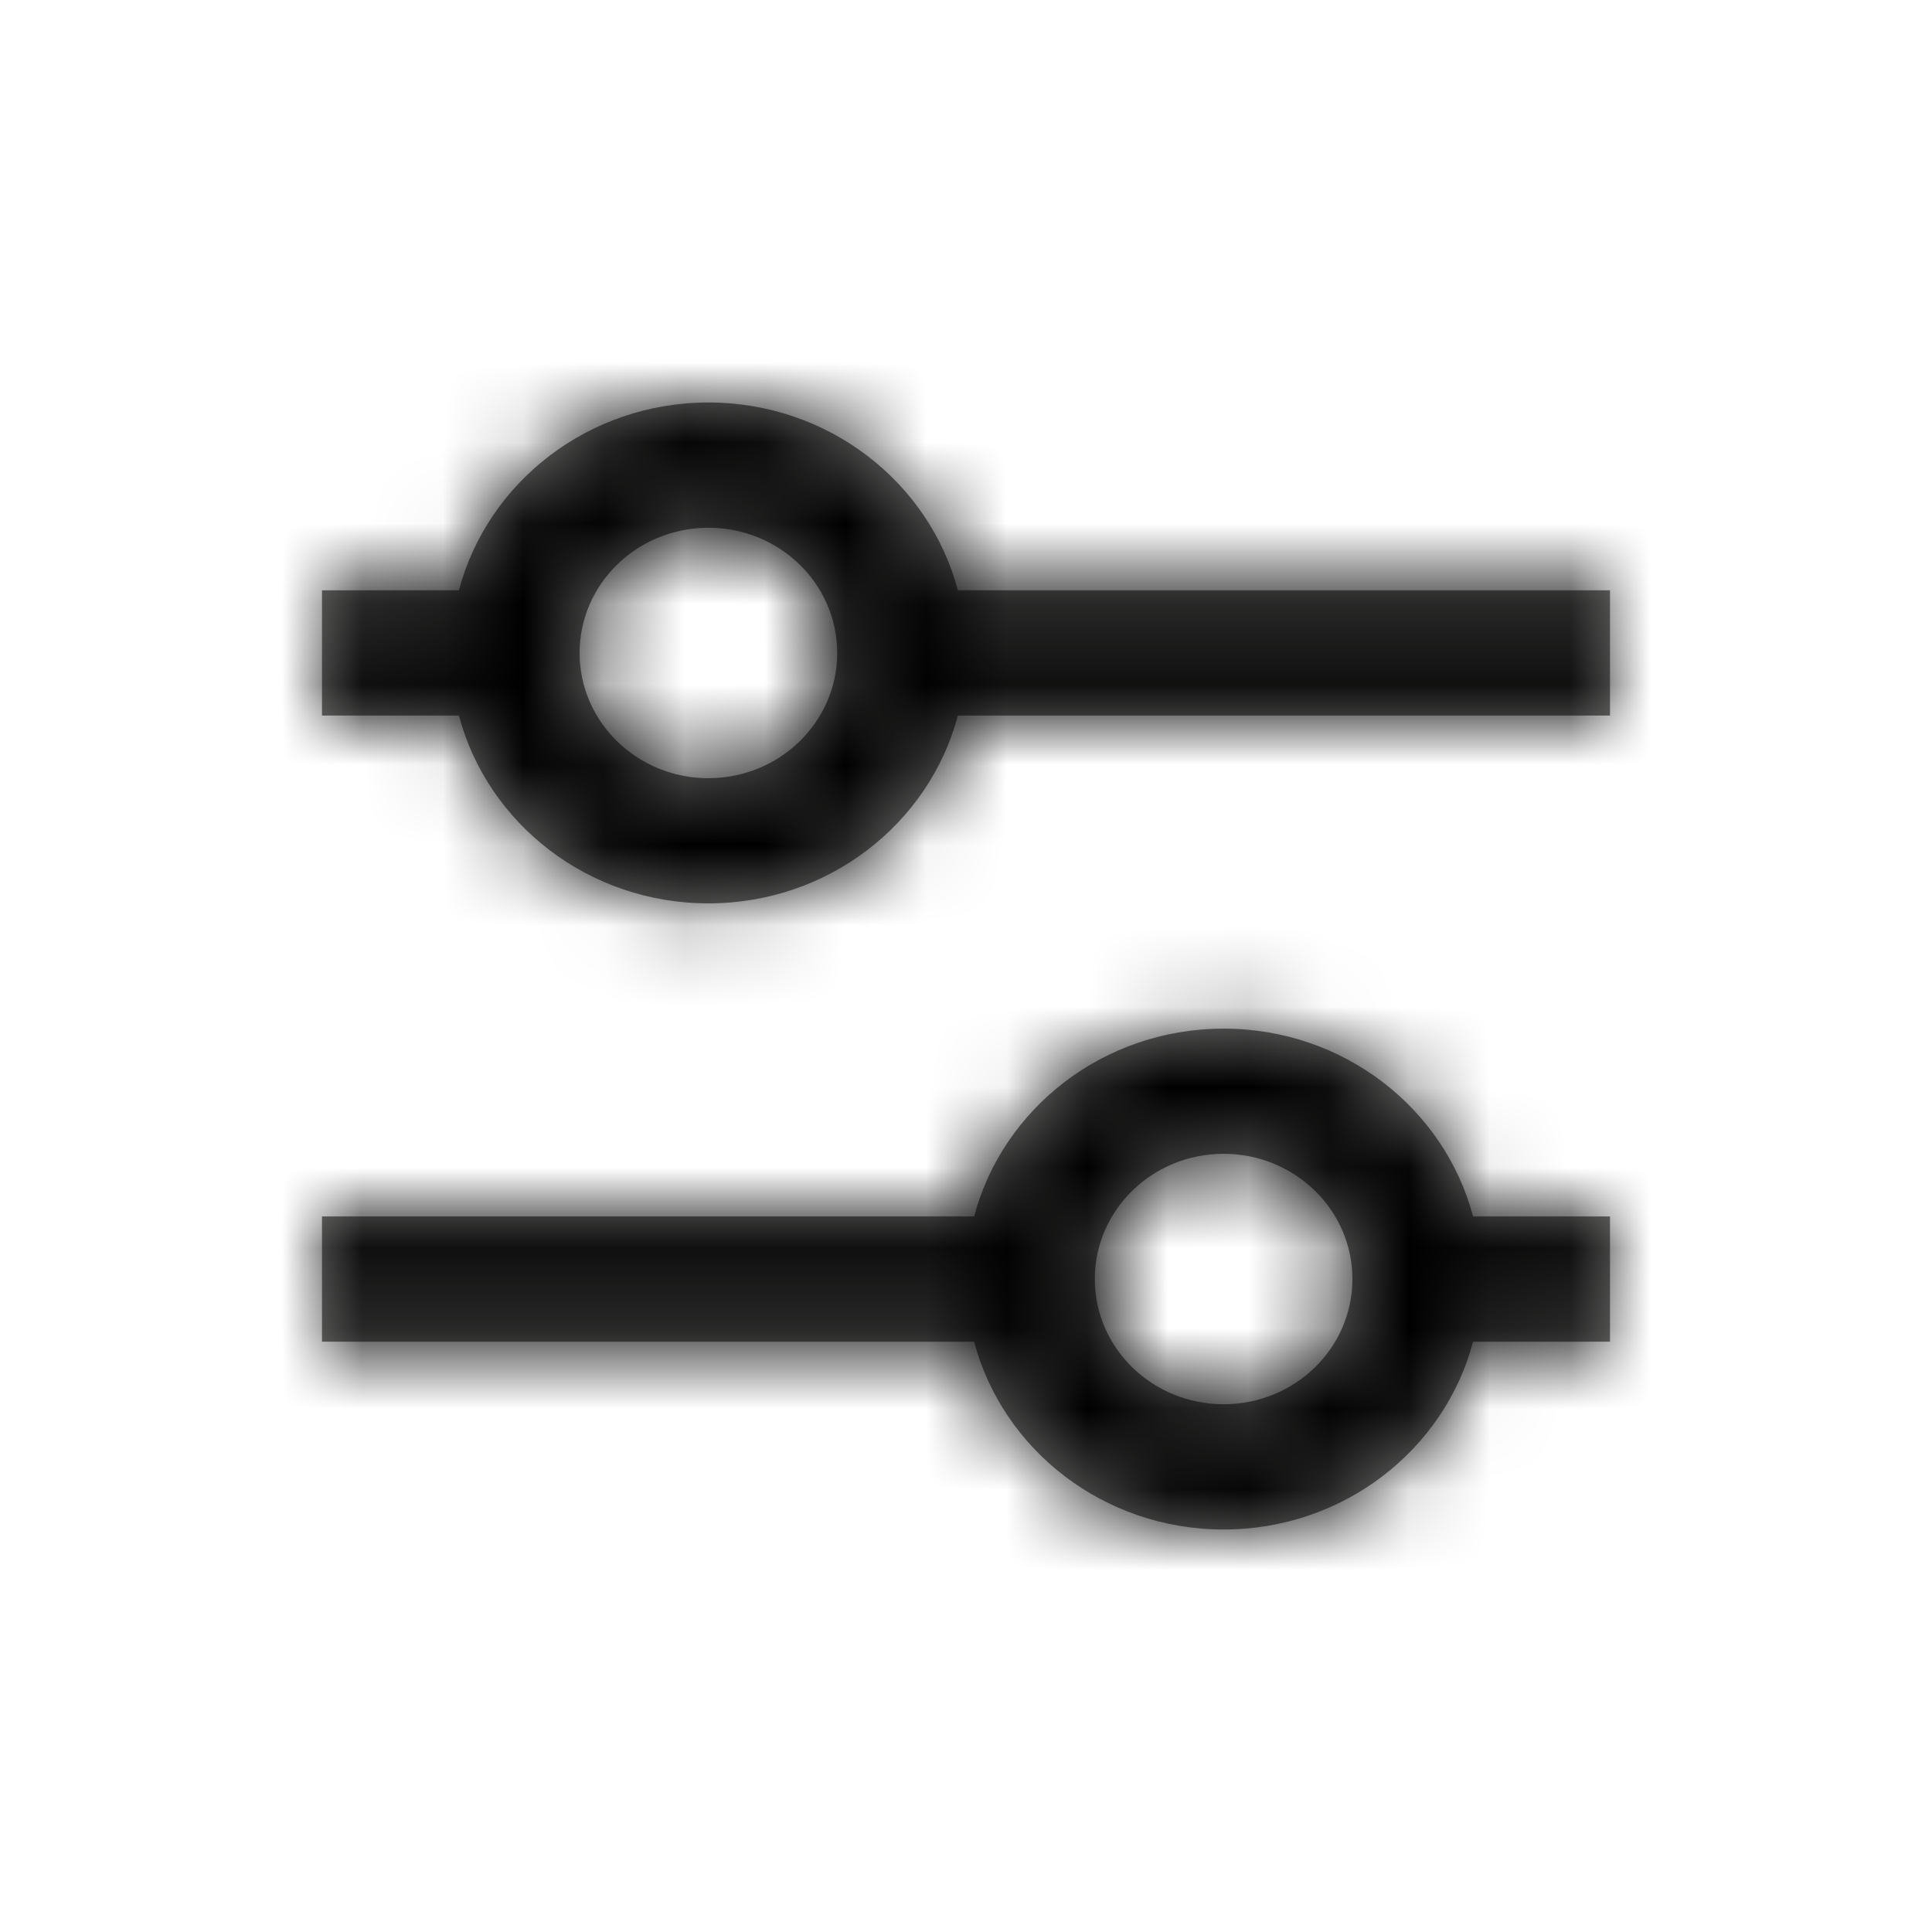 <?xml version="1.0" encoding="UTF-8"?>
<svg width="24px" height="24px" viewBox="0 0 24 24" version="1.1" xmlns="http://www.w3.org/2000/svg" xmlns:xlink="http://www.w3.org/1999/xlink">
    <title>icon/filter</title>
    <defs>
        <path d="M8.8,5 C10.291,5 11.544,5.991 11.899,7.333 L20,7.333 L20,8.889 L11.899,8.889 C11.544,10.231 10.291,11.222 8.8,11.222 C7.309,11.222 6.056,10.231 5.701,8.889 L4,8.889 L4,7.333 L5.701,7.333 C6.056,5.991 7.309,5 8.8,5 Z M8.8,6.556 C7.916,6.556 7.2,7.252 7.2,8.111 C7.2,8.97 7.916,9.667 8.8,9.667 C9.684,9.667 10.4,8.97 10.4,8.111 C10.4,7.252 9.684,6.556 8.8,6.556 Z M15.2,12.778 C16.691,12.778 17.944,13.769 18.299,15.111 L20,15.111 L20,16.667 L18.299,16.667 C17.944,18.009 16.691,19 15.2,19 C13.709,19 12.456,18.009 12.101,16.667 L4,16.667 L4,15.111 L12.101,15.111 C12.456,13.769 13.709,12.778 15.2,12.778 Z M15.2,14.333 C14.316,14.333 13.6,15.03 13.6,15.889 C13.6,16.748 14.316,17.444 15.2,17.444 C16.084,17.444 16.8,16.748 16.8,15.889 C16.8,15.03 16.084,14.333 15.2,14.333 Z" id="path-1"></path>
    </defs>
    <g id="icon/filter" stroke="none" stroke-width="1" fill="none" fill-rule="evenodd">
        <mask id="mask-2" fill="white">
            <use xlink:href="#path-1"></use>
        </mask>
        <use id="Mask" fill="#757574" xlink:href="#path-1"></use>
        <g id="colour/black" mask="url(#mask-2)" fill="#000000">
            <rect id="Rectangle" x="0" y="0" width="24" height="24"></rect>
        </g>
    </g>
</svg>